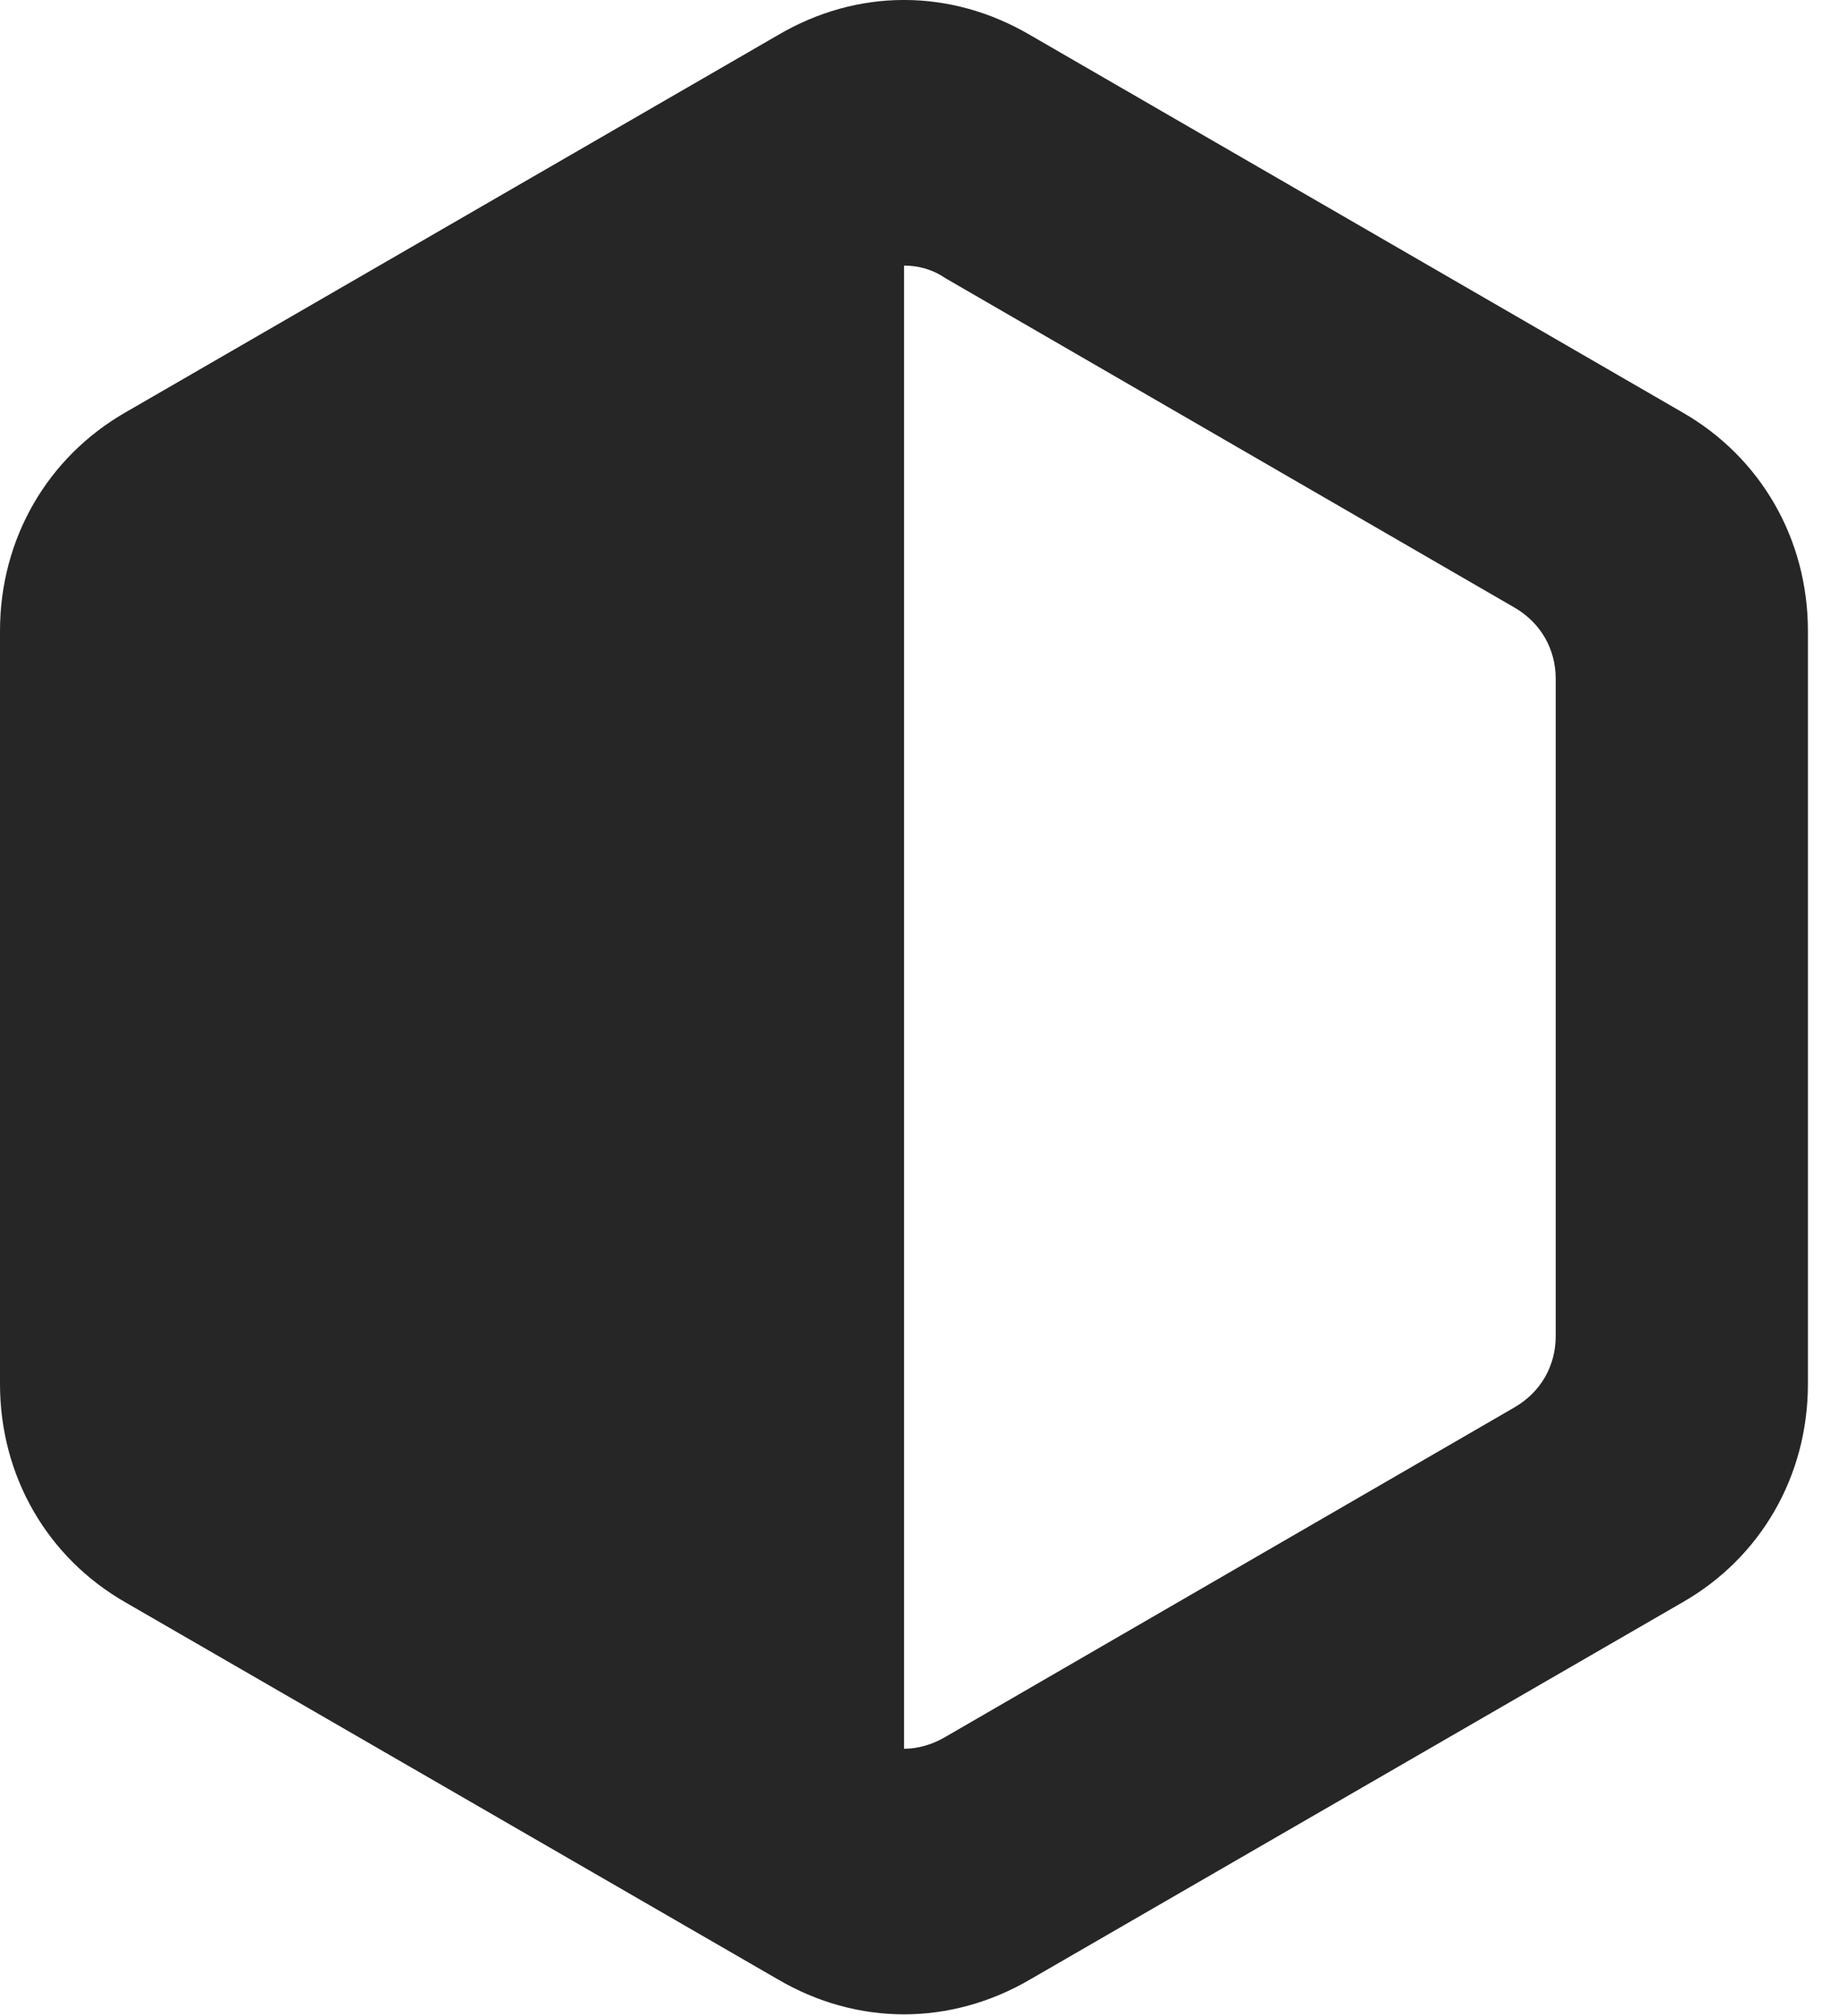 <?xml version="1.0" encoding="UTF-8"?>
<!--Generator: Apple Native CoreSVG 326-->
<!DOCTYPE svg PUBLIC "-//W3C//DTD SVG 1.1//EN" "http://www.w3.org/Graphics/SVG/1.1/DTD/svg11.dtd">
<svg version="1.1" xmlns="http://www.w3.org/2000/svg" xmlns:xlink="http://www.w3.org/1999/xlink"
       viewBox="0 0 21.416 23.461">
       <g>
              <rect height="23.461" opacity="0" width="21.416" x="0" y="0" />
              <path d="M1.464 18.651L9.057 23.036C9.984 23.58 11.07 23.58 12 23.036L19.59 18.651C20.503 18.131 21.054 17.18 21.054 16.108L21.054 7.343C21.054 6.271 20.503 5.32 19.59 4.798L12 0.41C11.07-0.137 9.984-0.137 9.057 0.41L1.464 4.798C0.552 5.32 0 6.271 0 7.343L0 16.108C0 17.18 0.552 18.131 1.464 18.651ZM10.528 20.353L10.528 3.091C10.694 3.091 10.859 3.135 11.005 3.235L17.64 7.073C17.942 7.25 18.117 7.552 18.117 7.902L18.117 15.549C18.117 15.899 17.942 16.201 17.64 16.378L11.008 20.216C10.862 20.302 10.694 20.353 10.528 20.353Z"
                     fill="currentColor" fill-opacity="0.85" />
       </g>
</svg>